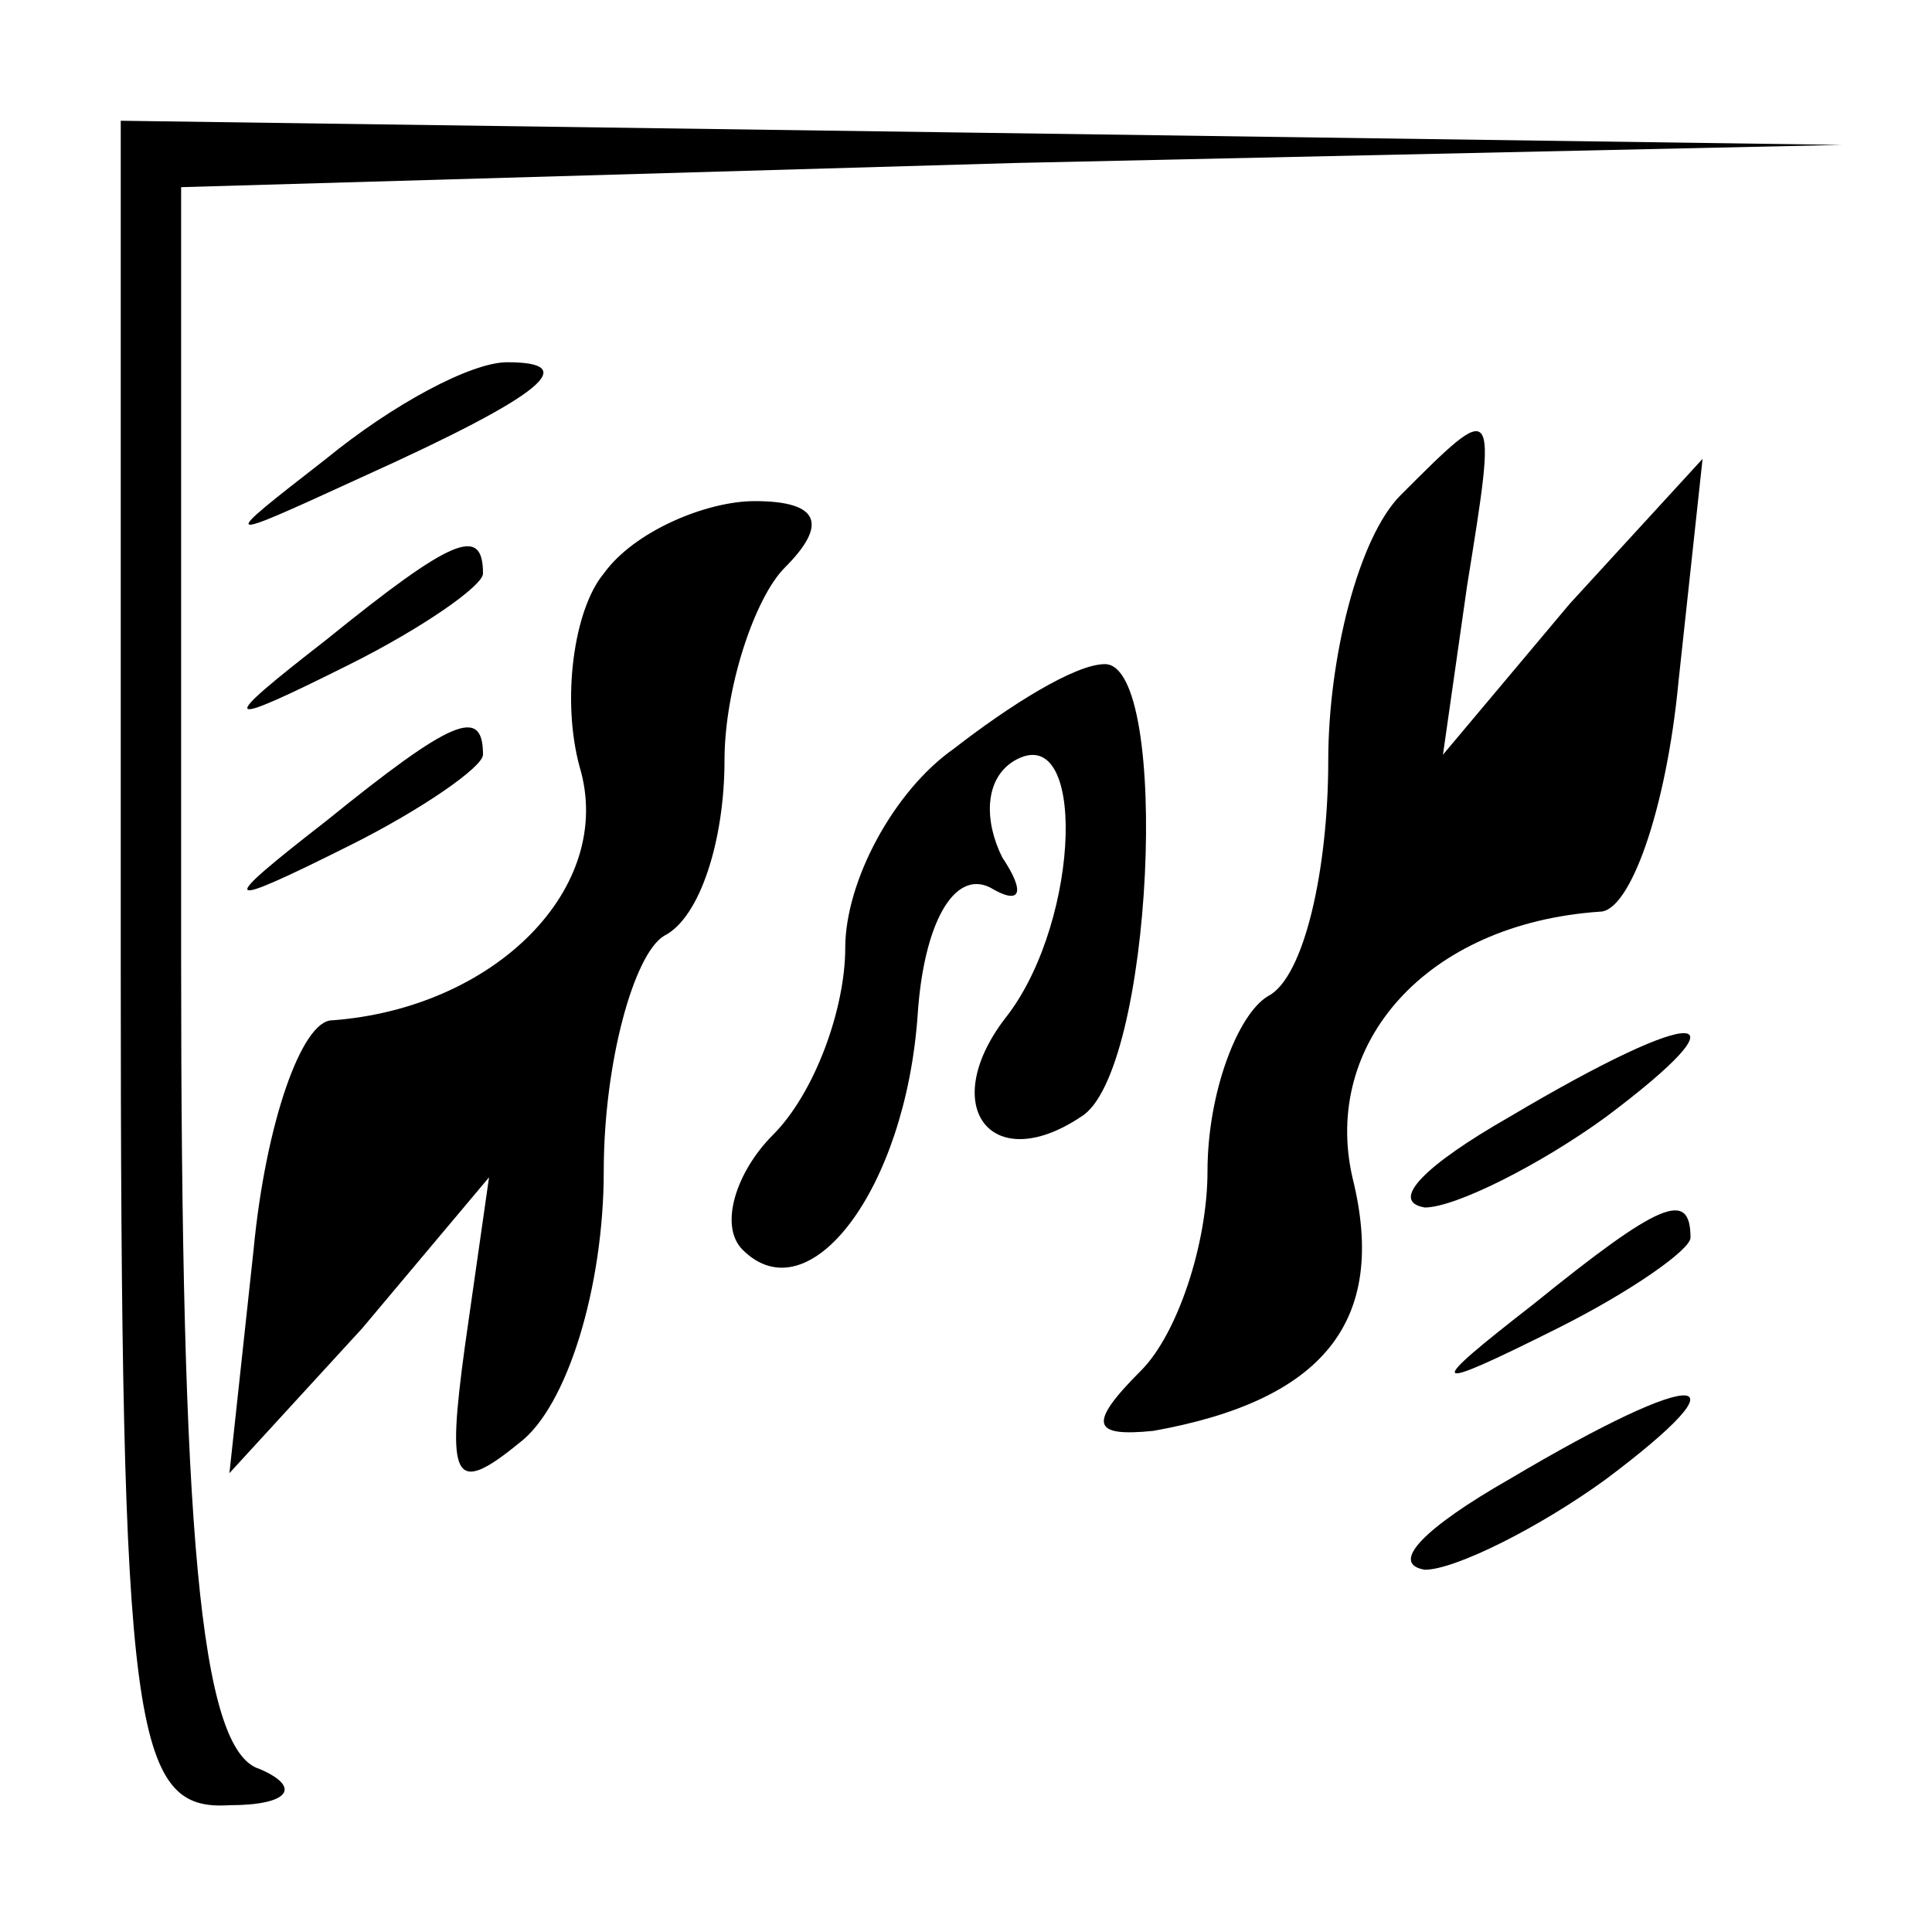<?xml version="1.0" standalone="no"?>
<!DOCTYPE svg PUBLIC "-//W3C//DTD SVG 20010904//EN"
 "http://www.w3.org/TR/2001/REC-SVG-20010904/DTD/svg10.dtd">
<svg version="1.0" xmlns="http://www.w3.org/2000/svg"
 width="32pt" height="32pt" viewBox="0 0 32 32"
 preserveAspectRatio="xMidYMid meet">
<g transform="translate(0,32) scale(0.1,-0.1)"
fill="#000000" stroke="none">
<path fill="#000000" stroke="none" d="M20 160 c0 -127 2 -140 18 -139 10 0
12 3 5 6 -10 3 -13 40 -13 134 l0 128 138 4 137 3 -142 2 -143 2 0 -140z"/>
<path fill="#000000" stroke="none" d="M54 244 c-18 -14 -18 -14 6 -3 31 14
36 19 24 19 -6 0 -19 -7 -30 -16z"/>
<path fill="#000000" stroke="none" d="M232 238 c-7 -7 -12 -27 -12 -44 0 -18
-4 -36 -10 -39 -5 -3 -10 -16 -10 -29 0 -12 -5 -27 -11 -33 -9 -9 -8 -11 2
-10 28 5 39 18 33 42 -5 22 12 42 41 44 5 0 11 17 13 38 l4 37 -22 -24 -21
-25 4 28 c5 31 5 31 -11 15z"/>
<path fill="#000000" stroke="none" d="M100 225 c-5 -6 -7 -21 -4 -32 6 -20
-14 -40 -41 -42 -5 0 -11 -17 -13 -38 l-4 -37 22 24 21 25 -4 -28 c-3 -22 -2
-25 9 -16 8 6 14 26 14 45 0 18 5 36 10 39 6 3 10 16 10 29 0 12 5 27 10 32 7
7 6 11 -5 11 -8 0 -20 -5 -25 -12z"/>
<path fill="#000000" stroke="none" d="M54 214 c-18 -14 -18 -15 4 -4 12 6 22
13 22 15 0 8 -5 6 -26 -11z"/>
<path fill="#000000" stroke="none" d="M158 196 c-10 -7 -18 -22 -18 -33 0
-10 -5 -24 -12 -31 -6 -6 -9 -15 -5 -19 11 -11 27 10 29 39 1 15 6 24 12 21 5
-3 6 -1 2 5 -3 6 -3 13 2 16 12 7 11 -26 -1 -42 -12 -15 -3 -27 12 -17 12 7
15 75 4 75 -5 0 -16 -7 -25 -14z"/>
<path fill="#000000" stroke="none" d="M54 184 c-18 -14 -18 -15 4 -4 12 6 22
13 22 15 0 8 -5 6 -26 -11z"/>
<path fill="#000000" stroke="none" d="M250 135 c-14 -8 -20 -14 -14 -15 5 0
19 7 30 15 24 18 16 19 -16 0z"/>
<path fill="#000000" stroke="none" d="M254 104 c-18 -14 -18 -15 4 -4 12 6
22 13 22 15 0 8 -5 6 -26 -11z"/>
<path fill="#000000" stroke="none" d="M250 75 c-14 -8 -20 -14 -14 -15 5 0
19 7 30 15 24 18 16 19 -16 0z"/>
</g>
</svg>
